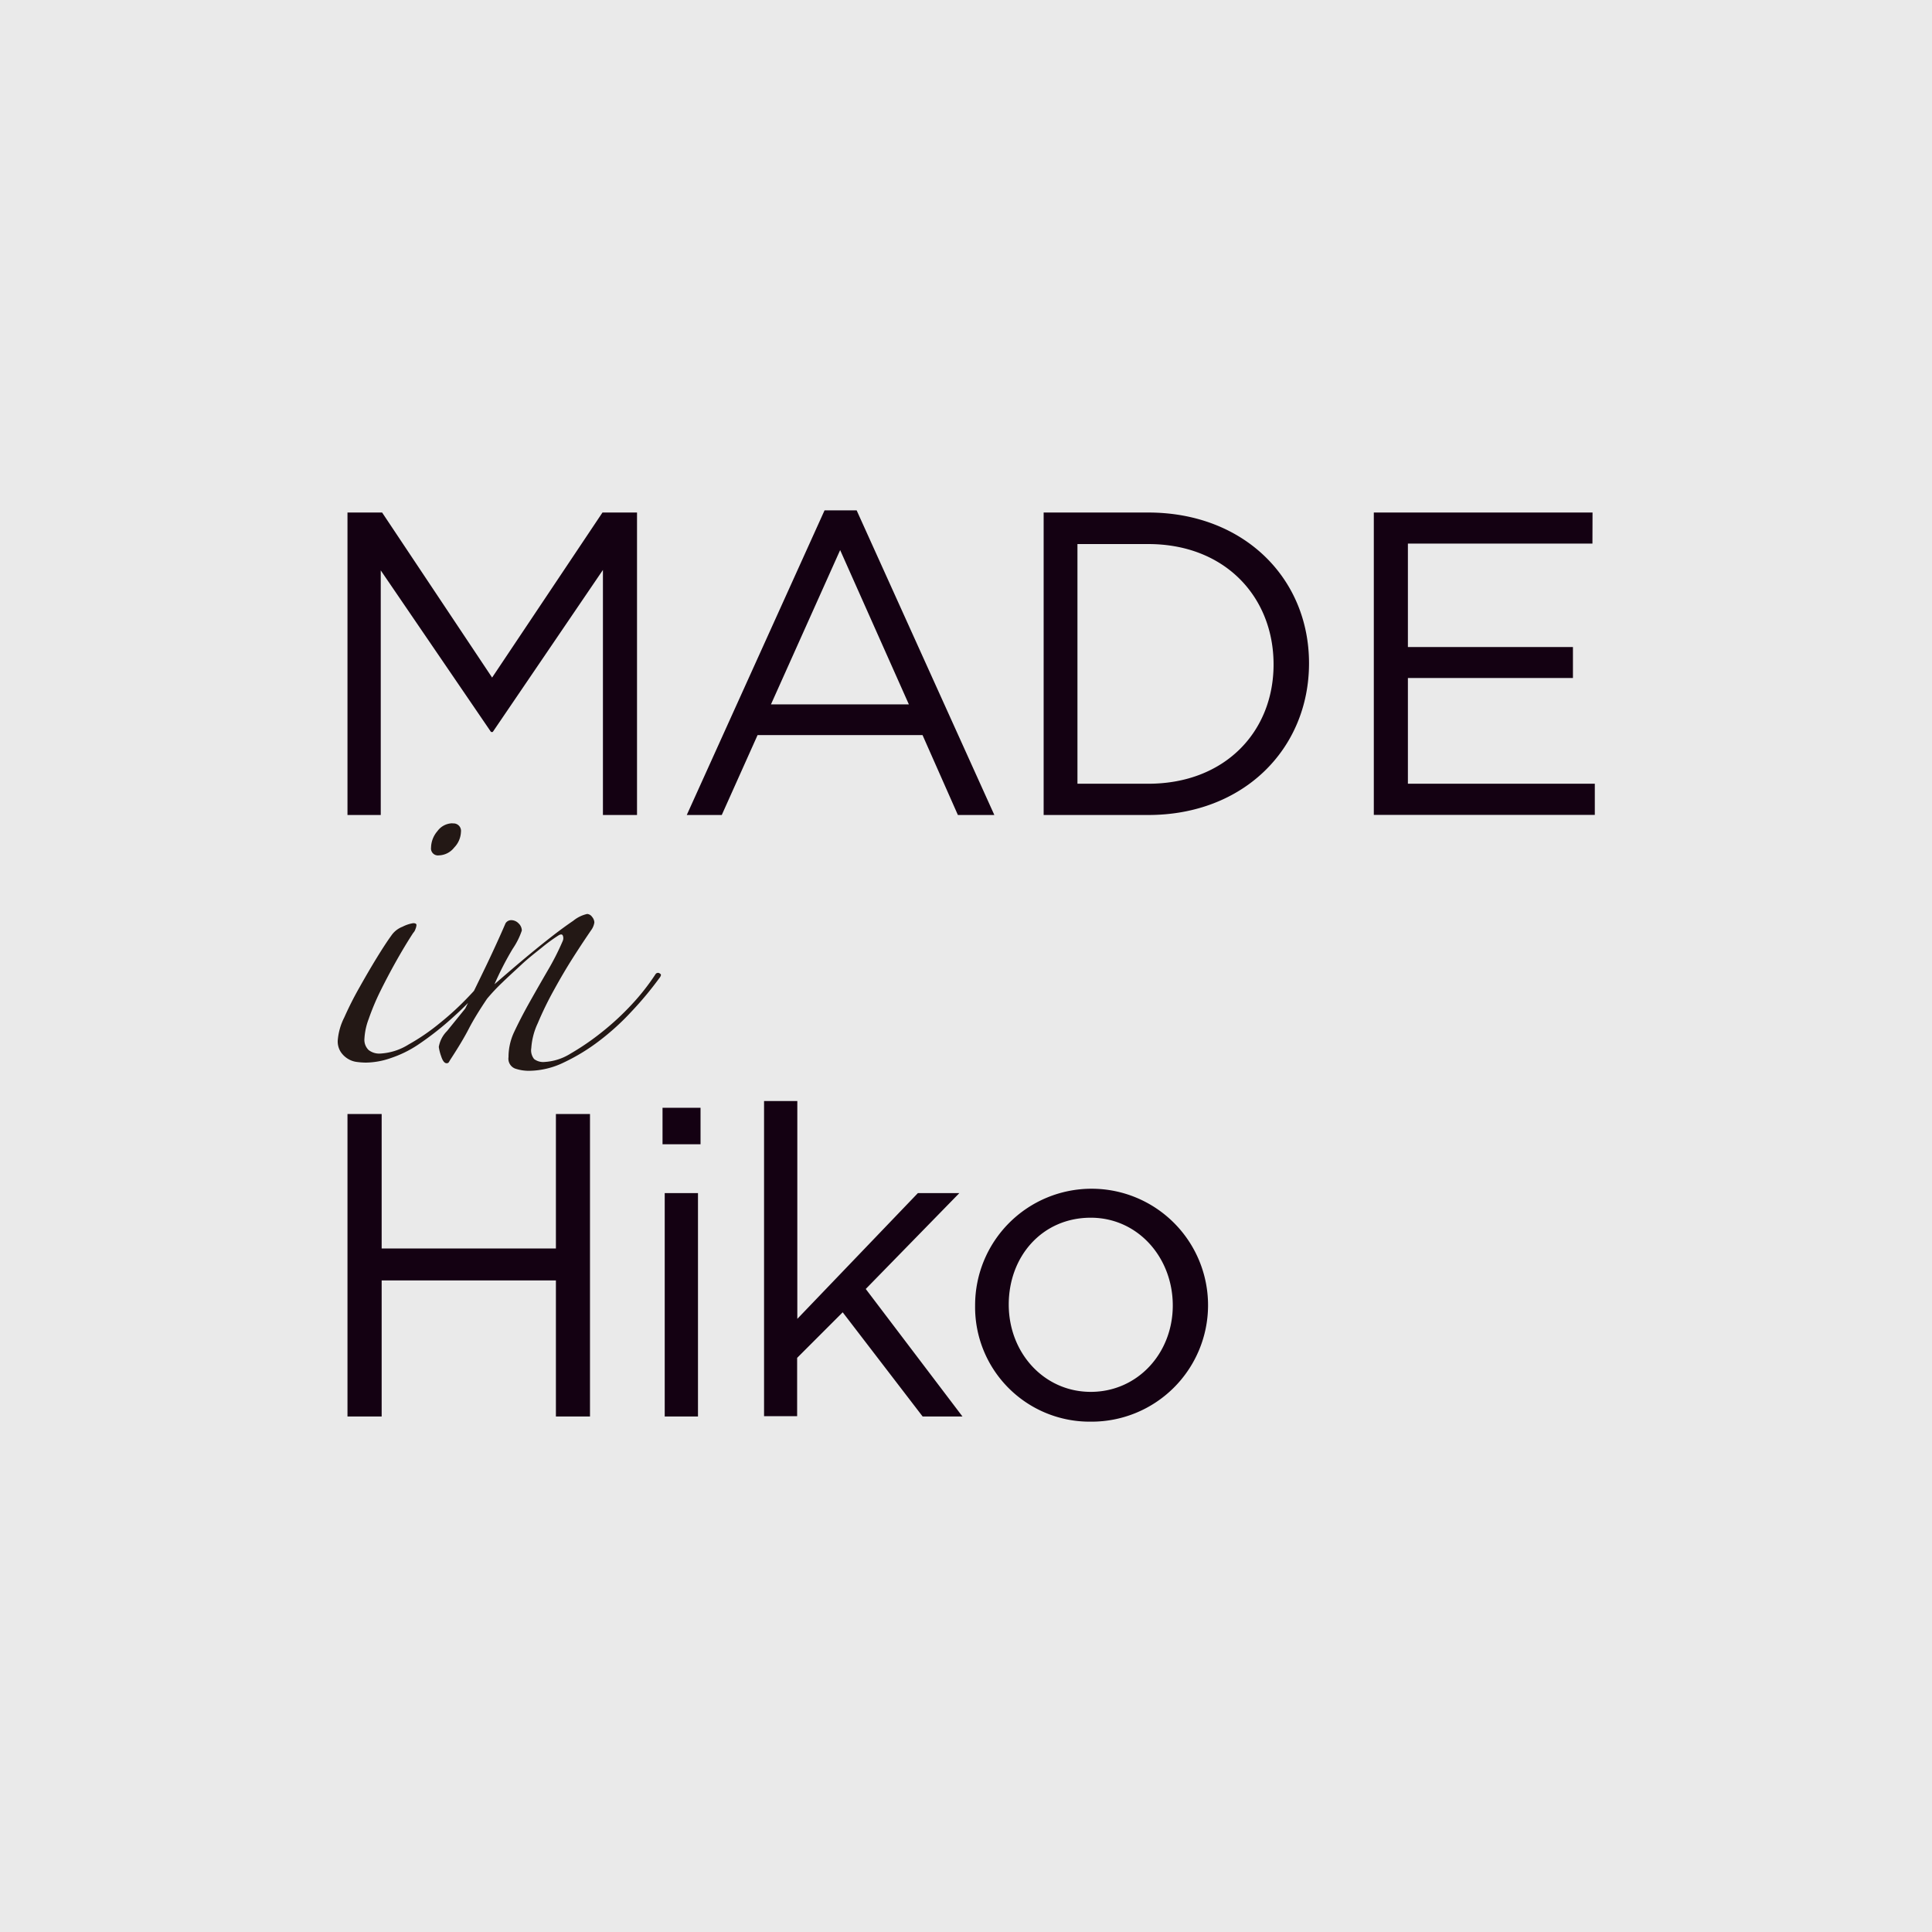 <svg xmlns="http://www.w3.org/2000/svg" viewBox="0 0 212 212"><g data-name="レイヤー 2"><path fill="#eaeaea" d="M0 0h212v212H0z"/><path d="M54.07 80.32h-.19l-12.1-17.73v26.84h-3.65V56.24h3.8L54 74.35l12.11-18.11h3.79v33.19h-3.74V62.54zm55.04 9.11h-4l-3.88-8.77h-18.1l-3.93 8.77h-3.84L90.48 56H94zM92.19 60.36L84.6 77.29h15.13zM126 89.43h-11.48V56.24H126c10.43 0 17.64 7.16 17.64 16.54S136.47 89.43 126 89.43zm0-29.73h-7.77V86H126c8.39 0 13.75-5.69 13.75-13.09S134.43 59.7 126 59.7zm48.74-.05h-20.25V71h18.11v3.4h-18.11V86H175v3.42h-24.25V56.24h24zM41.88 140.5v14.93h-3.75v-33.19h3.75V137H61v-14.76h3.74v33.19H61V140.5zm30.82-14.94v-4h4.17v4zm.24 29.87v-24.51h3.65v24.51zm32.67 0h-4.37L92.47 144l-5 5v6.4h-3.63v-34.58h3.65v23.9l13.23-13.8h4.55L95 141.44zm14.08.57A12.57 12.57 0 01107 143.25 12.78 12.78 0 11119.69 156zm0-22.38c-5.31 0-9 4.22-9 9.53s3.88 9.58 9 9.58 9-4.22 9-9.48-3.83-9.63-9-9.63z" fill="#140112"/><path d="M72.36 106.79a.33.33 0 00-.43.11 24.53 24.53 0 01-2.57 3.28 29.36 29.36 0 01-3.36 3.11 27.78 27.78 0 01-3.39 2.32 6 6 0 01-2.86.92 1.65 1.65 0 01-1.14-.32 1.52 1.52 0 01-.31-1.21 7.56 7.56 0 01.71-2.72 36.71 36.71 0 011.75-3.6c.69-1.26 1.41-2.49 2.17-3.68s1.41-2.16 1.93-2.92a1.9 1.9 0 00.36-.86 1 1 0 00-.25-.61.72.72 0 00-.54-.32 3.68 3.68 0 00-1.53.75c-.74.5-1.6 1.13-2.57 1.89s-2 1.6-3.07 2.5-2.06 1.76-3 2.57a34 34 0 012-3.89 8.08 8.08 0 001-2 1.09 1.09 0 00-.36-.79 1.12 1.12 0 00-.78-.35.73.73 0 00-.65.35q-.86 2-2.07 4.54c-.81 1.68-1.59 3.29-2.35 4.81l-2 2.47a3.21 3.21 0 00-.9 1.74 5 5 0 00.25 1c.17.53.37.79.61.79s.24-.14.43-.43c.81-1.24 1.49-2.36 2-3.35s1.2-2.1 2-3.29a20.91 20.91 0 011.67-1.78c.69-.67 1.41-1.32 2.14-2s1.47-1.25 2.18-1.82a18.37 18.37 0 011.86-1.36c.23-.14.39-.13.46 0a.78.78 0 010 .61 28.35 28.35 0 01-1.67 3.28c-.69 1.19-1.36 2.36-2 3.5s-1.2 2.23-1.68 3.25a6.43 6.43 0 00-.6 2.72 1.16 1.16 0 00.71 1.25 4.66 4.66 0 001.57.25 8.89 8.89 0 003.82-.93 21.49 21.49 0 003.85-2.35 27.17 27.17 0 003.57-3.25 37 37 0 003-3.6c.24-.29.27-.47.08-.54m-18.46-.14q0-.18-.39.18a27.65 27.65 0 01-2.21 2.57 31.49 31.49 0 01-3.11 2.85 23 23 0 01-3.39 2.32 6.52 6.52 0 01-3.14 1 1.89 1.89 0 01-1.25-.39 1.55 1.55 0 01-.46-1.25 7.1 7.1 0 01.46-2.14 27 27 0 011.25-3c.53-1.07 1.11-2.18 1.75-3.32s1.27-2.19 1.89-3.14a1.08 1.08 0 00.25-.43 1.41 1.41 0 00.11-.43q0-.21-.36-.21a3.91 3.91 0 00-1.17.39 2.63 2.63 0 00-1.25 1c-.38.52-.9 1.31-1.54 2.35s-1.28 2.14-1.92 3.28a37.06 37.06 0 00-1.68 3.32 6.74 6.74 0 00-.72 2.54 2.13 2.13 0 00.33 1.25 2.53 2.53 0 00.78.75 2.42 2.42 0 001 .35 7.63 7.63 0 001 .07 8.52 8.52 0 002.72-.5 12.48 12.48 0 002.92-1.42 33.56 33.56 0 004.07-3.21 33 33 0 003.93-4.22 1 1 0 00.1-.53m-4.25-16.38a2.07 2.07 0 00-1.66.86 2.84 2.84 0 00-.7 1.8.76.76 0 00.86.86 2.21 2.21 0 001.68-.86 2.59 2.59 0 00.74-1.71.82.82 0 00-.92-.93" fill="#231815"/></g></svg>